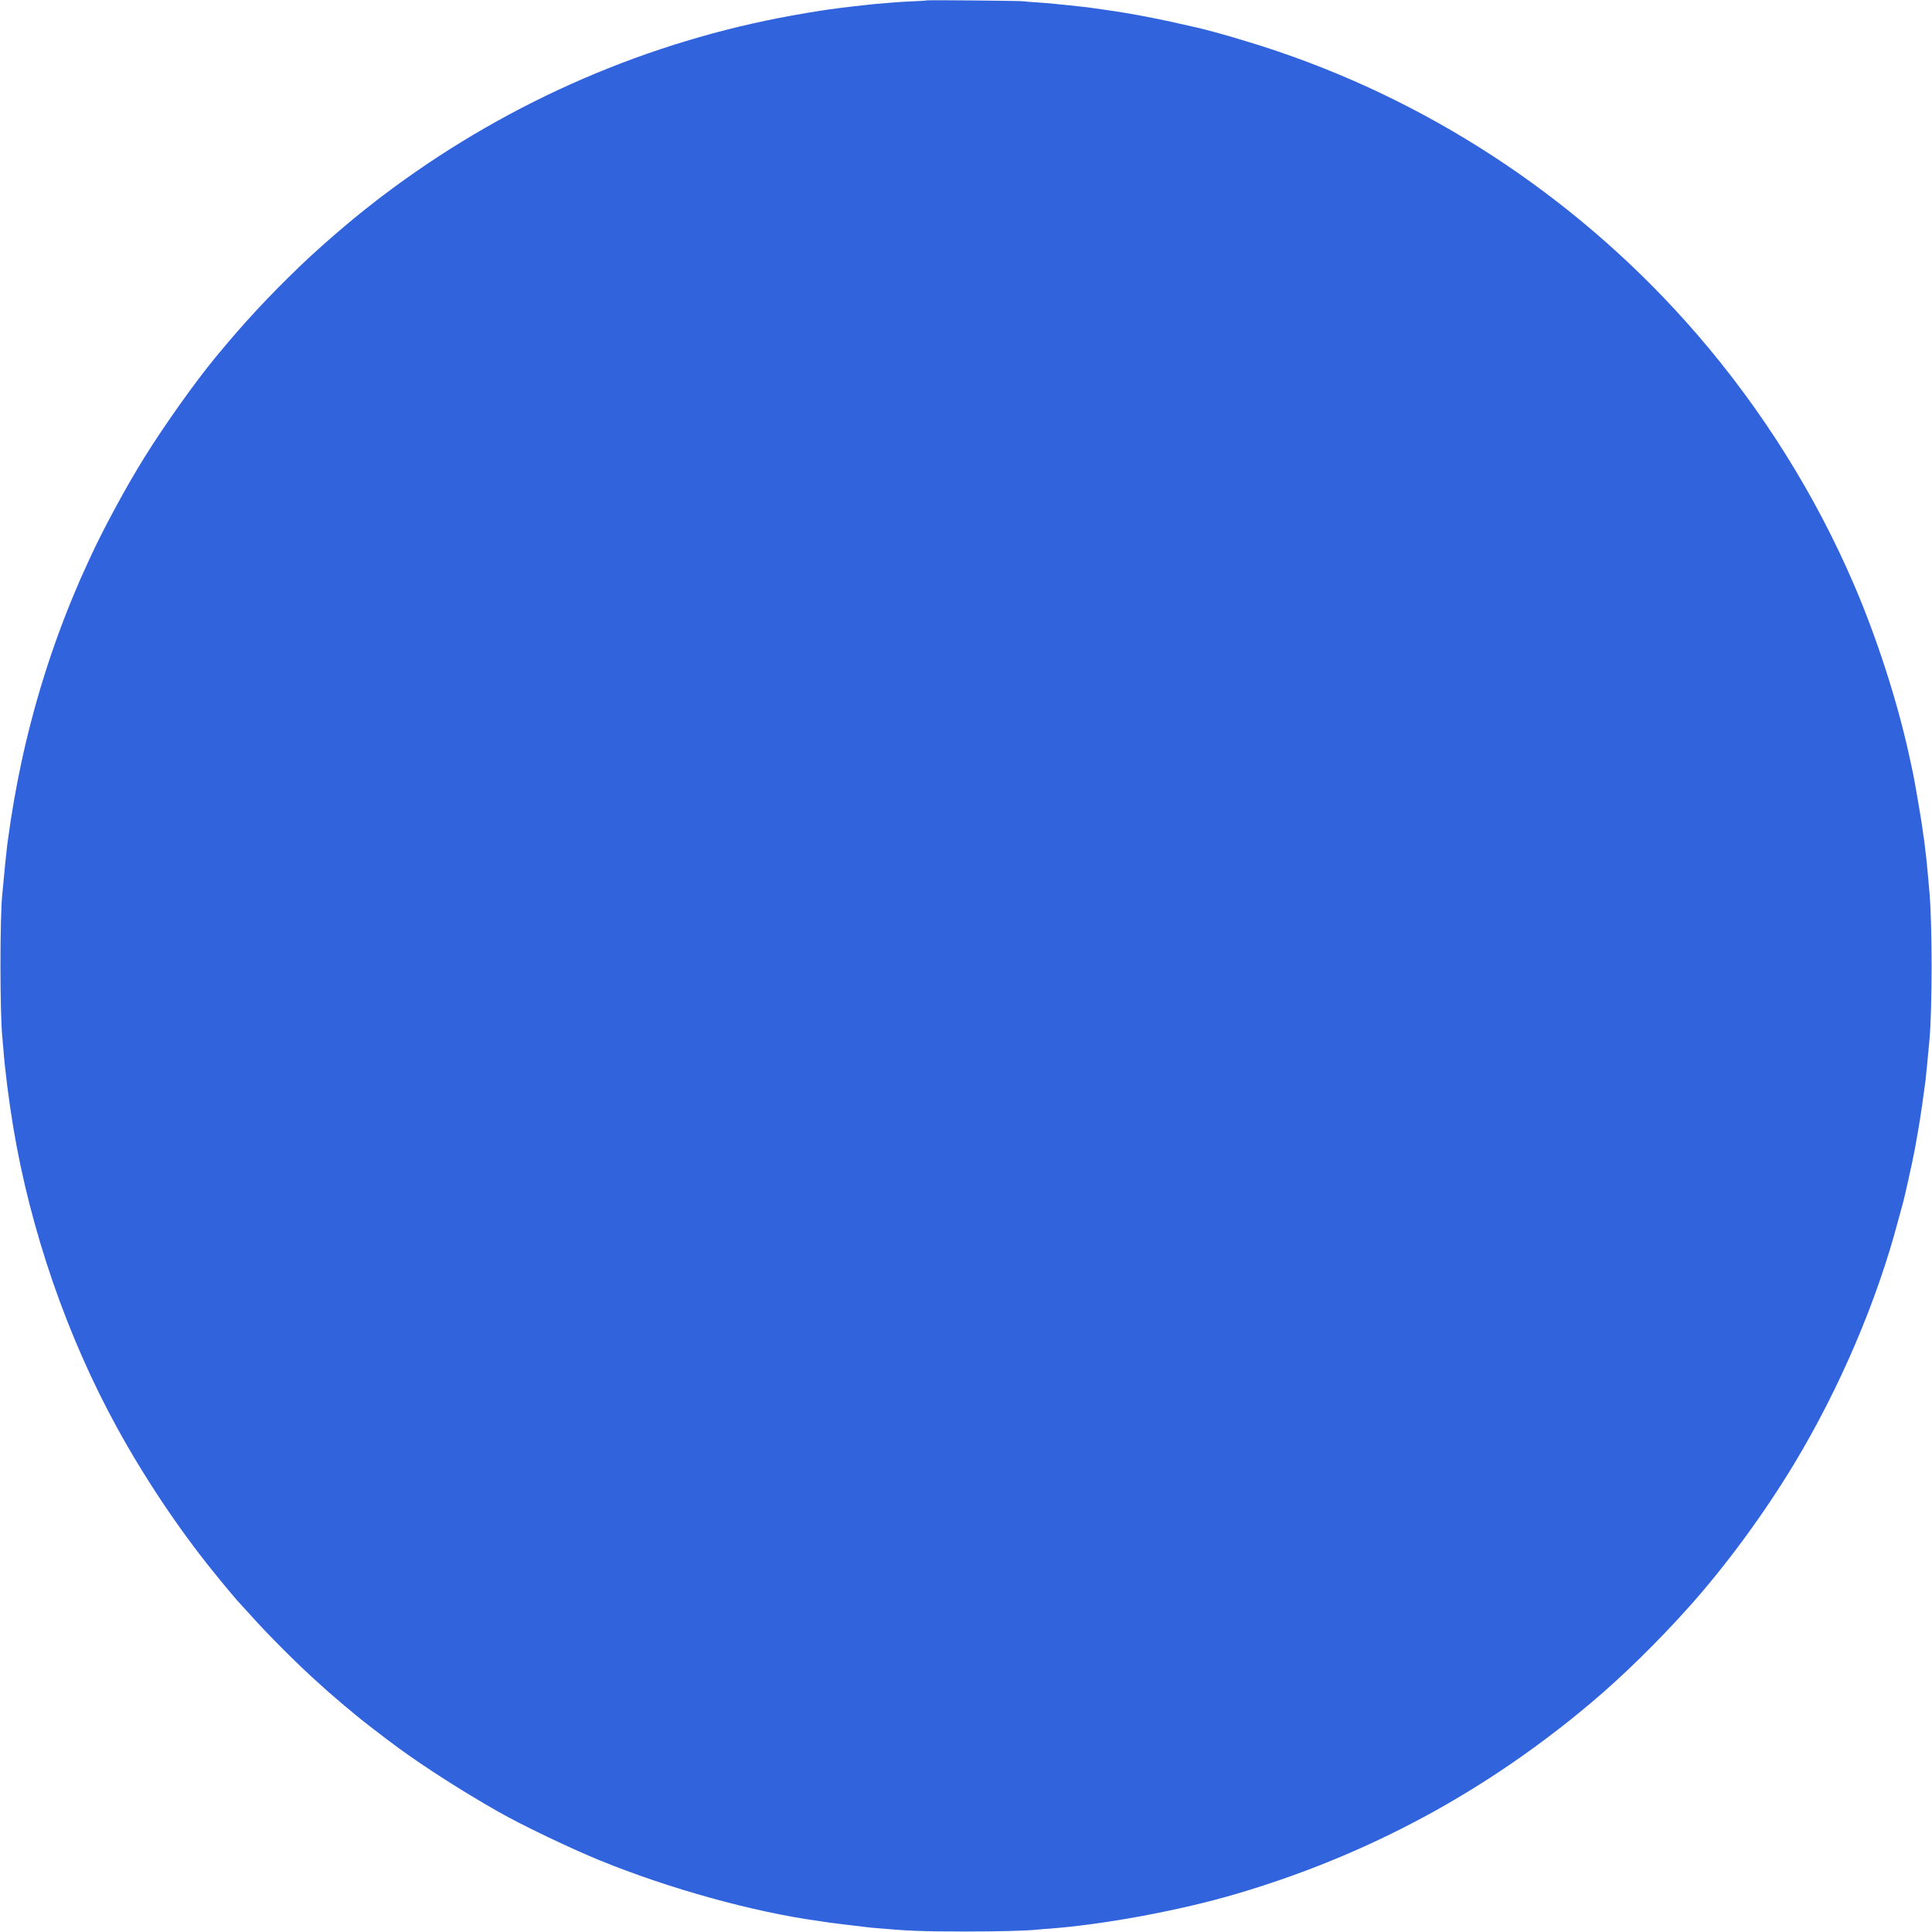<?xml version="1.0" standalone="no"?>
<!DOCTYPE svg PUBLIC "-//W3C//DTD SVG 20010904//EN"
 "http://www.w3.org/TR/2001/REC-SVG-20010904/DTD/svg10.dtd">
<svg version="1.0" xmlns="http://www.w3.org/2000/svg"
 width="1995pt" height="1995pt" viewBox="0 0 1995 1995"
 preserveAspectRatio="xMidYMid meet">
<g transform="translate(0,1995) scale(0.1,-0.1)"
fill="#3164dc" stroke="none">
<path d="M9569 19946 c-2 -2 -71 -7 -154 -10 -82 -4 -166 -9 -185 -11 -19 -2
-71 -6 -115 -10 -44 -3 -96 -8 -115 -10 -19 -2 -60 -7 -90 -10 -95 -9 -384
-46 -400 -50 -8 -2 -37 -6 -64 -10 -27 -3 -147 -24 -266 -45 -1487 -269 -2895
-878 -4120 -1780 -85 -63 -157 -117 -160 -120 -3 -3 -25 -21 -50 -40 -208
-158 -532 -437 -749 -645 -326 -313 -581 -587 -880 -950 -210 -255 -523 -696
-728 -1025 -186 -298 -426 -741 -561 -1035 -103 -224 -115 -253 -173 -392
-229 -549 -412 -1137 -538 -1725 -54 -249 -104 -537 -137 -785 -2 -18 -6 -48
-9 -65 -7 -50 -34 -314 -40 -393 -3 -38 -8 -86 -10 -105 -27 -220 -27 -1258 0
-1502 2 -18 6 -69 10 -113 15 -205 57 -535 101 -800 178 -1070 556 -2167 1074
-3110 280 -510 629 -1034 985 -1475 107 -134 268 -326 289 -345 6 -6 49 -53
96 -105 188 -211 496 -519 710 -710 52 -47 97 -87 100 -90 3 -3 34 -30 70 -60
35 -30 70 -60 78 -67 7 -7 34 -29 60 -50 26 -21 56 -46 67 -56 41 -37 314
-248 450 -347 278 -203 657 -445 1025 -655 243 -139 757 -385 1060 -508 715
-291 1575 -529 2245 -622 23 -3 51 -7 64 -10 32 -6 413 -53 486 -60 378 -34
512 -40 970 -40 365 0 618 7 755 20 25 3 74 7 110 9 573 43 1357 188 1945 362
1204 356 2293 910 3282 1671 142 109 193 150 368 296 320 268 689 629 1014
992 380 424 779 967 1089 1482 468 776 854 1680 1072 2508 18 66 38 140 45
165 19 61 110 473 130 585 9 50 25 140 35 200 18 97 58 377 74 505 5 45 30
299 40 415 29 329 29 1171 1 1505 -15 172 -17 199 -31 340 -3 30 -7 66 -9 80
-3 14 -7 52 -10 85 -4 33 -8 67 -10 75 -2 8 -7 40 -10 70 -8 71 -82 506 -100
590 -8 36 -26 119 -40 185 -120 552 -330 1206 -565 1755 -400 934 -950 1814
-1623 2594 -1161 1345 -2666 2361 -4337 2927 -261 89 -642 201 -830 244 -387
90 -677 146 -958 185 -81 11 -161 23 -177 25 -17 2 -100 11 -185 20 -85 9
-174 18 -197 20 -23 2 -88 7 -145 11 -57 3 -116 8 -133 11 -37 5 -990 14 -996
9z"/>
</g>
</svg>
